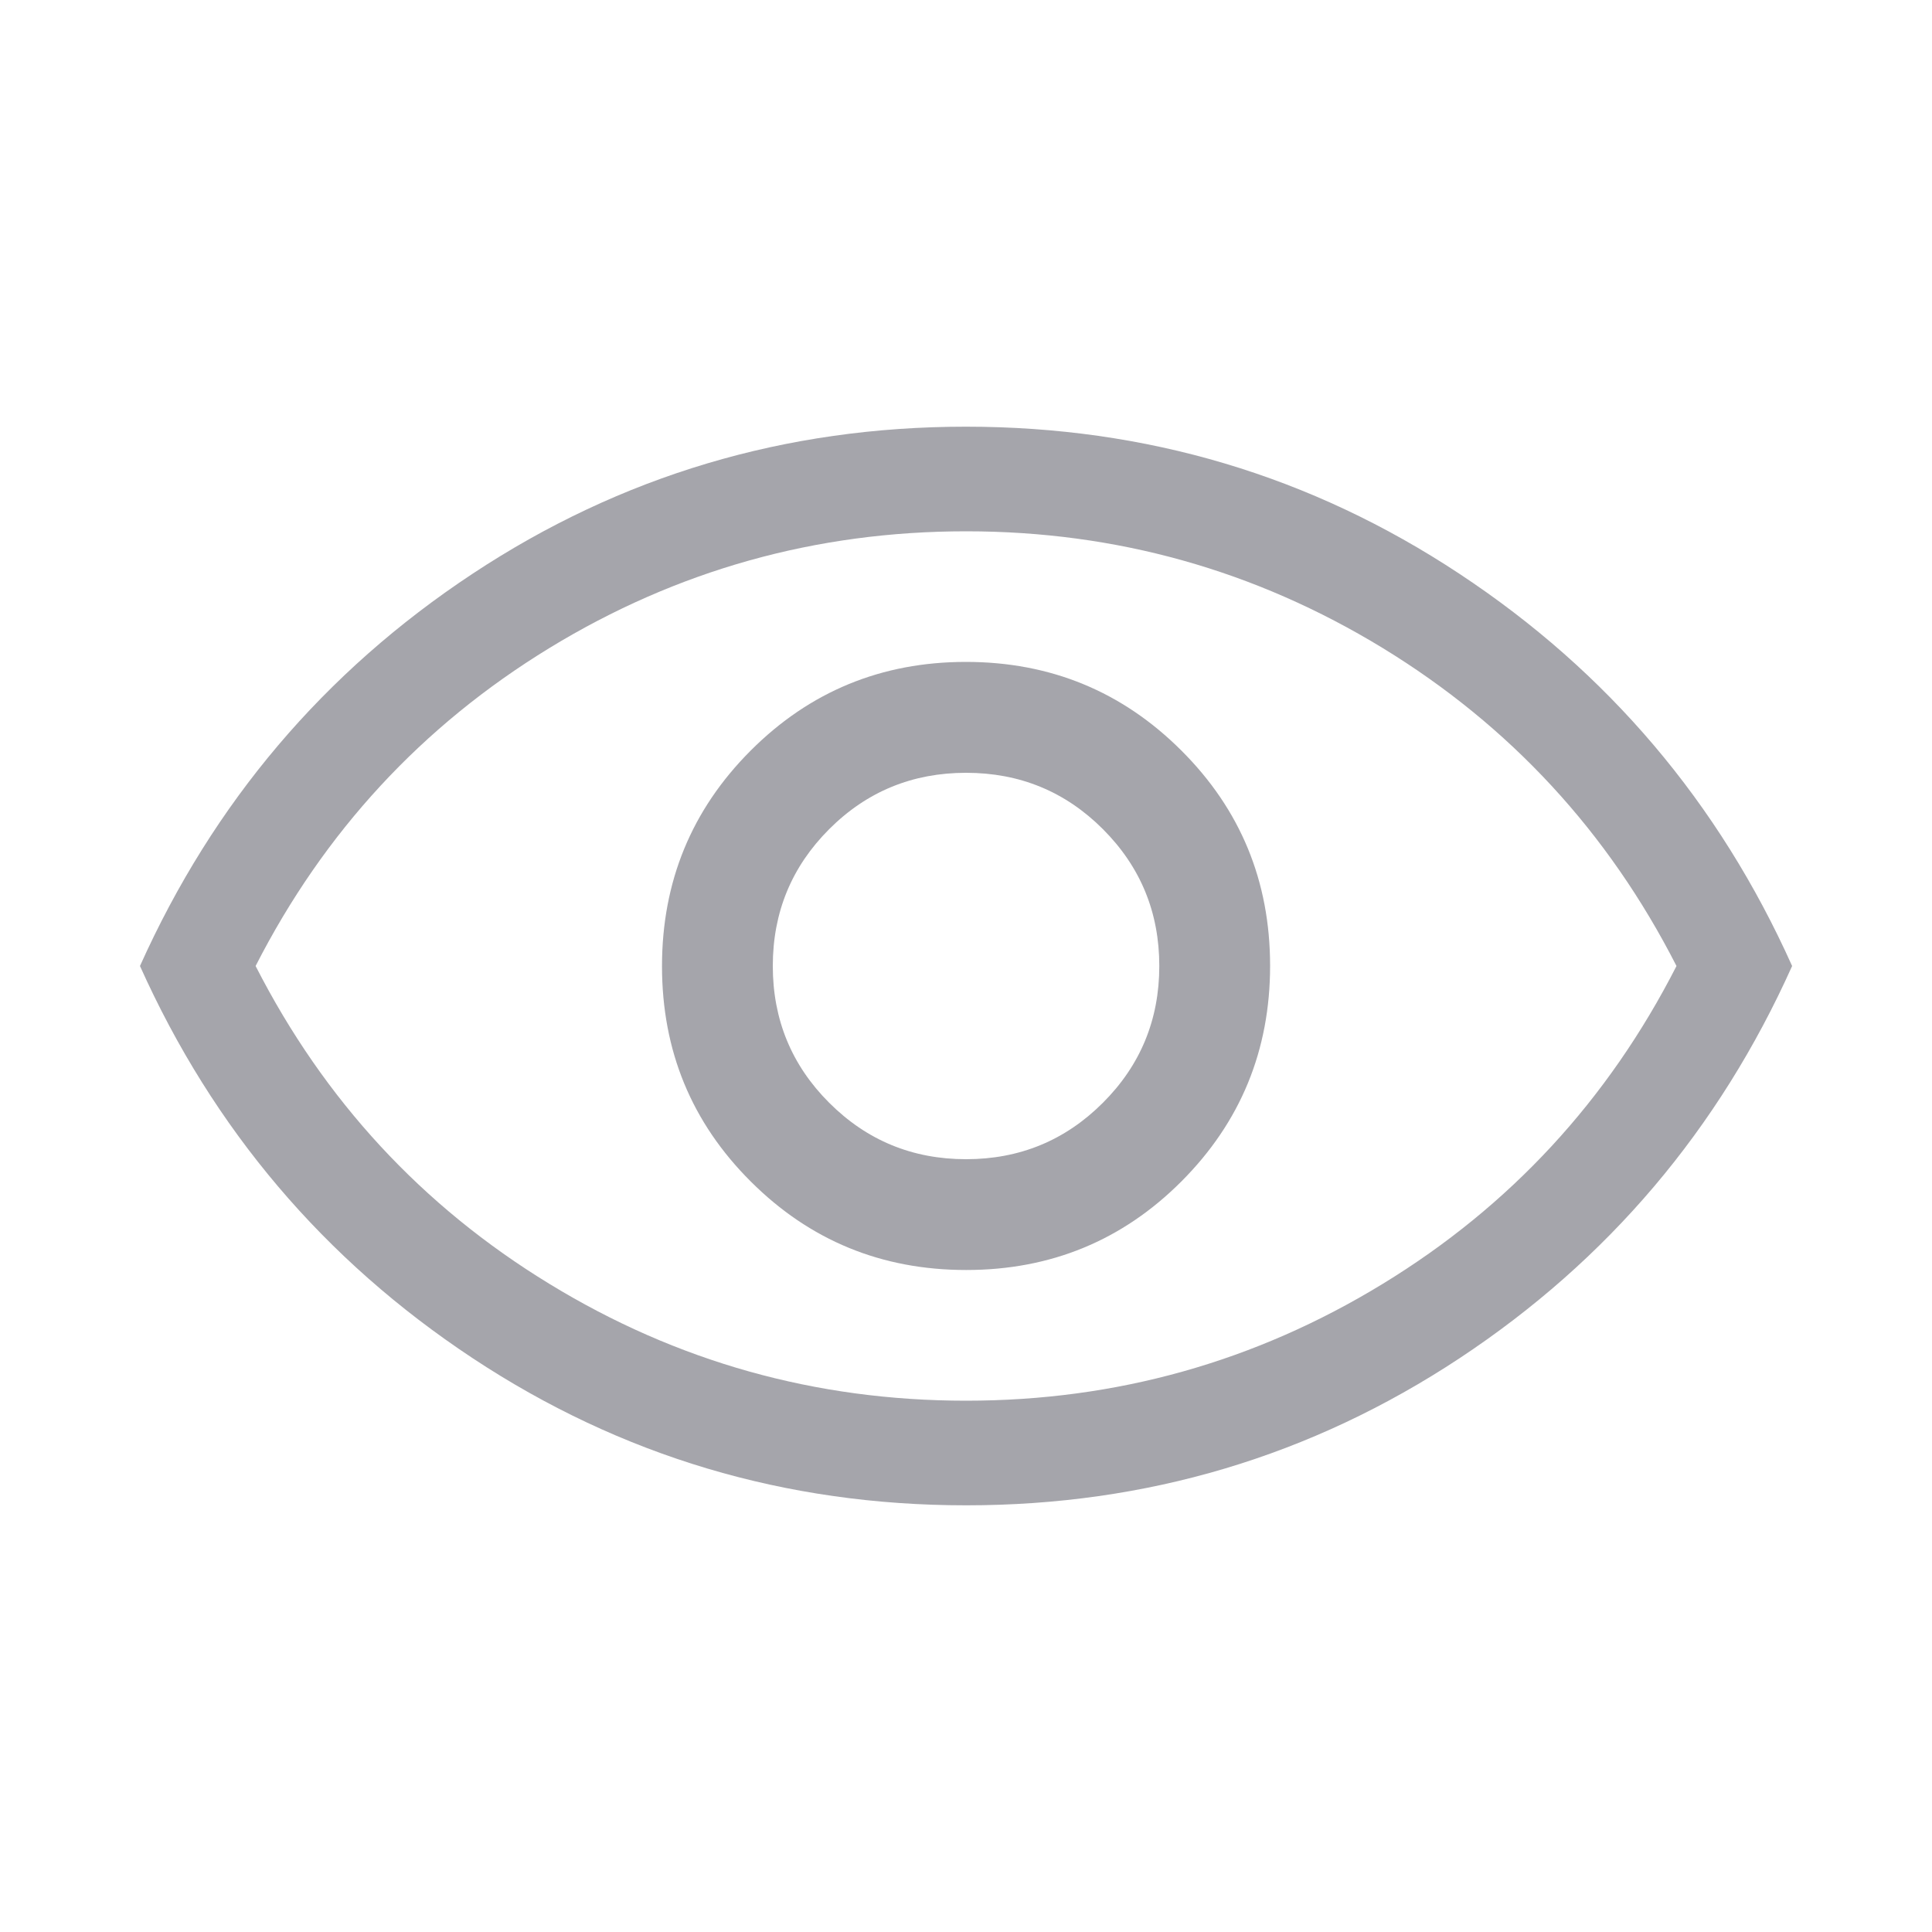 <svg width="20" height="20" viewBox="0 0 20 20" fill="none" xmlns="http://www.w3.org/2000/svg">
<g id="Icons">
<mask id="mask0_4790_10696" style="mask-type:alpha" maskUnits="userSpaceOnUse" x="0" y="0" width="20" height="20">
<rect id="Bounding box" width="20" height="20" fill="#D9D9D9"/>
</mask>
<g mask="url(#mask0_4790_10696)">
<path id="visibility" d="M10.002 13.147C10.877 13.147 11.62 12.841 12.231 12.229C12.842 11.616 13.148 10.873 13.148 9.998C13.148 9.123 12.842 8.38 12.229 7.769C11.617 7.158 10.873 6.852 9.999 6.852C9.124 6.852 8.381 7.159 7.77 7.771C7.159 8.383 6.853 9.127 6.853 10.002C6.853 10.877 7.159 11.62 7.772 12.231C8.384 12.842 9.127 13.147 10.002 13.147ZM10.001 12C9.445 12 8.973 11.805 8.584 11.416C8.195 11.028 8 10.555 8 10C8 9.444 8.195 8.972 8.584 8.583C8.973 8.194 9.445 8 10.001 8C10.556 8 11.028 8.194 11.417 8.583C11.806 8.972 12.001 9.444 12.001 10C12.001 10.555 11.806 11.028 11.417 11.416C11.028 11.805 10.556 12 10.001 12ZM10.002 15.583C8.132 15.583 6.429 15.075 4.893 14.06C3.356 13.044 2.208 11.691 1.449 10C2.208 8.309 3.355 6.955 4.891 5.94C6.428 4.924 8.13 4.417 9.999 4.417C11.868 4.417 13.571 4.924 15.108 5.94C16.645 6.955 17.793 8.309 18.552 10C17.793 11.691 16.646 13.044 15.11 14.06C13.573 15.075 11.871 15.583 10.002 15.583ZM10.001 14.5C11.556 14.5 12.993 14.097 14.313 13.291C15.632 12.486 16.646 11.389 17.355 10C16.646 8.611 15.632 7.514 14.313 6.708C12.993 5.903 11.556 5.5 10.001 5.5C8.445 5.5 7.007 5.903 5.688 6.708C4.369 7.514 3.355 8.611 2.646 10C3.355 11.389 4.369 12.486 5.688 13.291C7.007 14.097 8.445 14.5 10.001 14.5Z" fill="#A5A5AB"/>
</g>
</g>
</svg>
